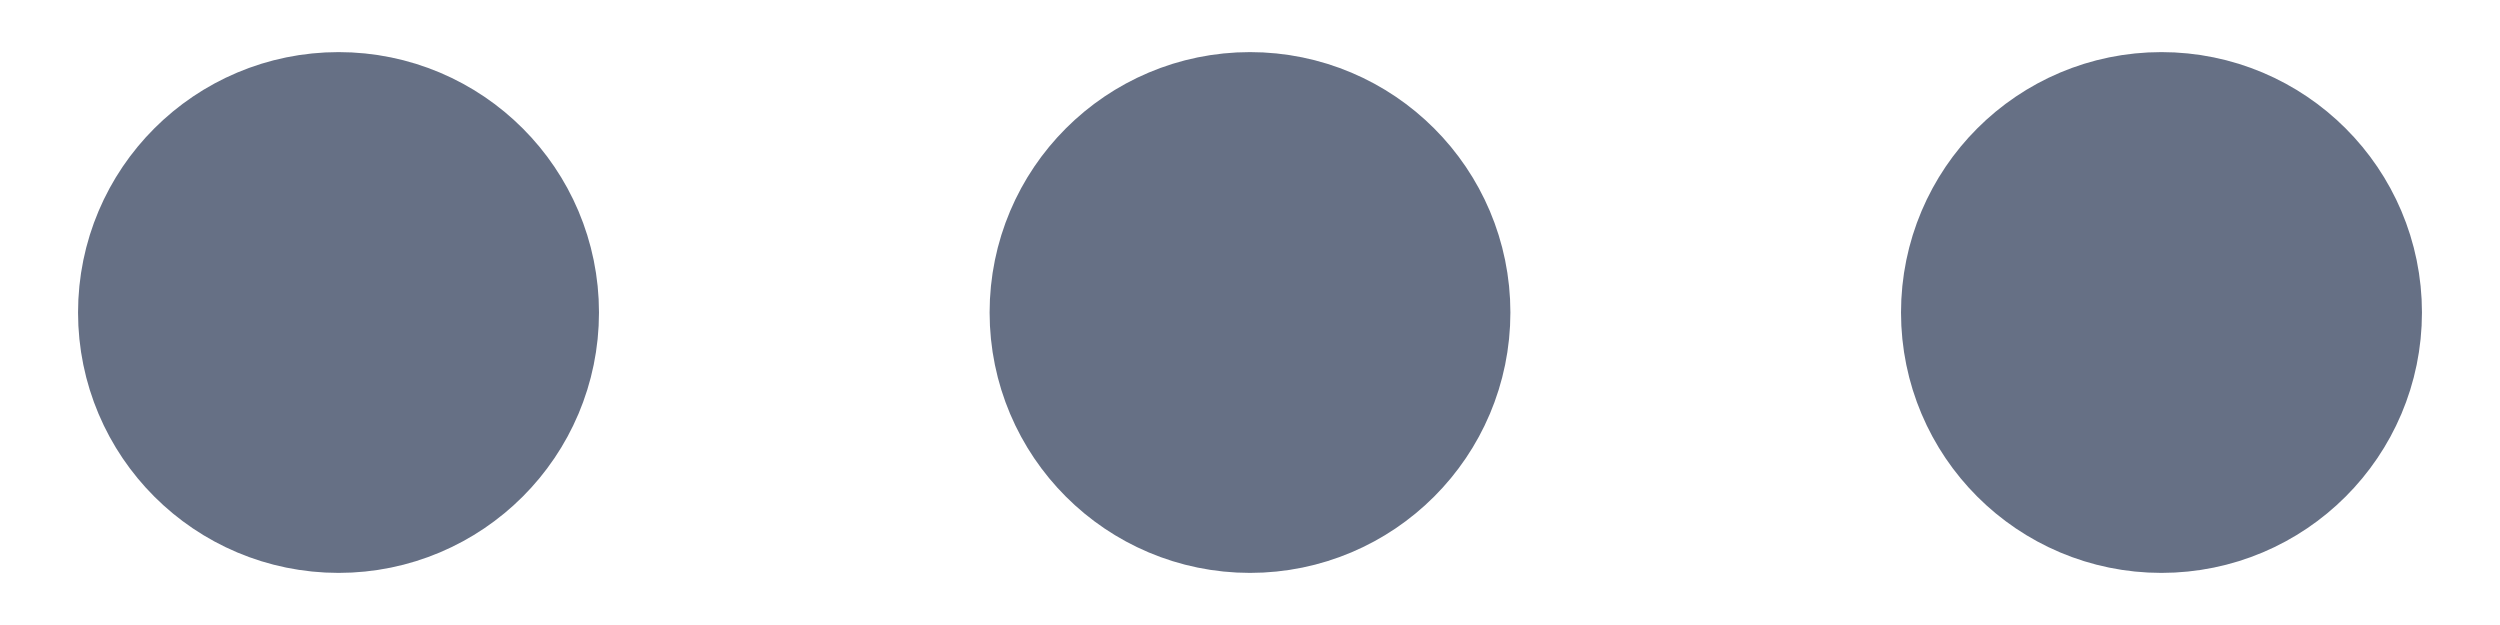 <svg width="16" height="4" viewBox="0 0 16 4" fill="none" xmlns="http://www.w3.org/2000/svg">
<path d="M8 2.833C8.46 2.833 8.833 2.46 8.833 2C8.833 1.54 8.46 1.167 8 1.167C7.54 1.167 7.167 1.54 7.167 2C7.167 2.46 7.54 2.833 8 2.833Z" stroke="#667085" stroke-width="1.667" stroke-linecap="round" stroke-linejoin="round"/>
<path d="M13.833 2.833C14.293 2.833 14.667 2.46 14.667 2C14.667 1.54 14.293 1.167 13.833 1.167C13.373 1.167 13 1.54 13 2C13 2.46 13.373 2.833 13.833 2.833Z" stroke="#667085" stroke-width="1.667" stroke-linecap="round" stroke-linejoin="round"/>
<path d="M2.167 2.833C2.627 2.833 3 2.46 3 2C3 1.54 2.627 1.167 2.167 1.167C1.706 1.167 1.333 1.54 1.333 2C1.333 2.46 1.706 2.833 2.167 2.833Z" stroke="#667085" stroke-width="1.667" stroke-linecap="round" stroke-linejoin="round"/>
</svg>
